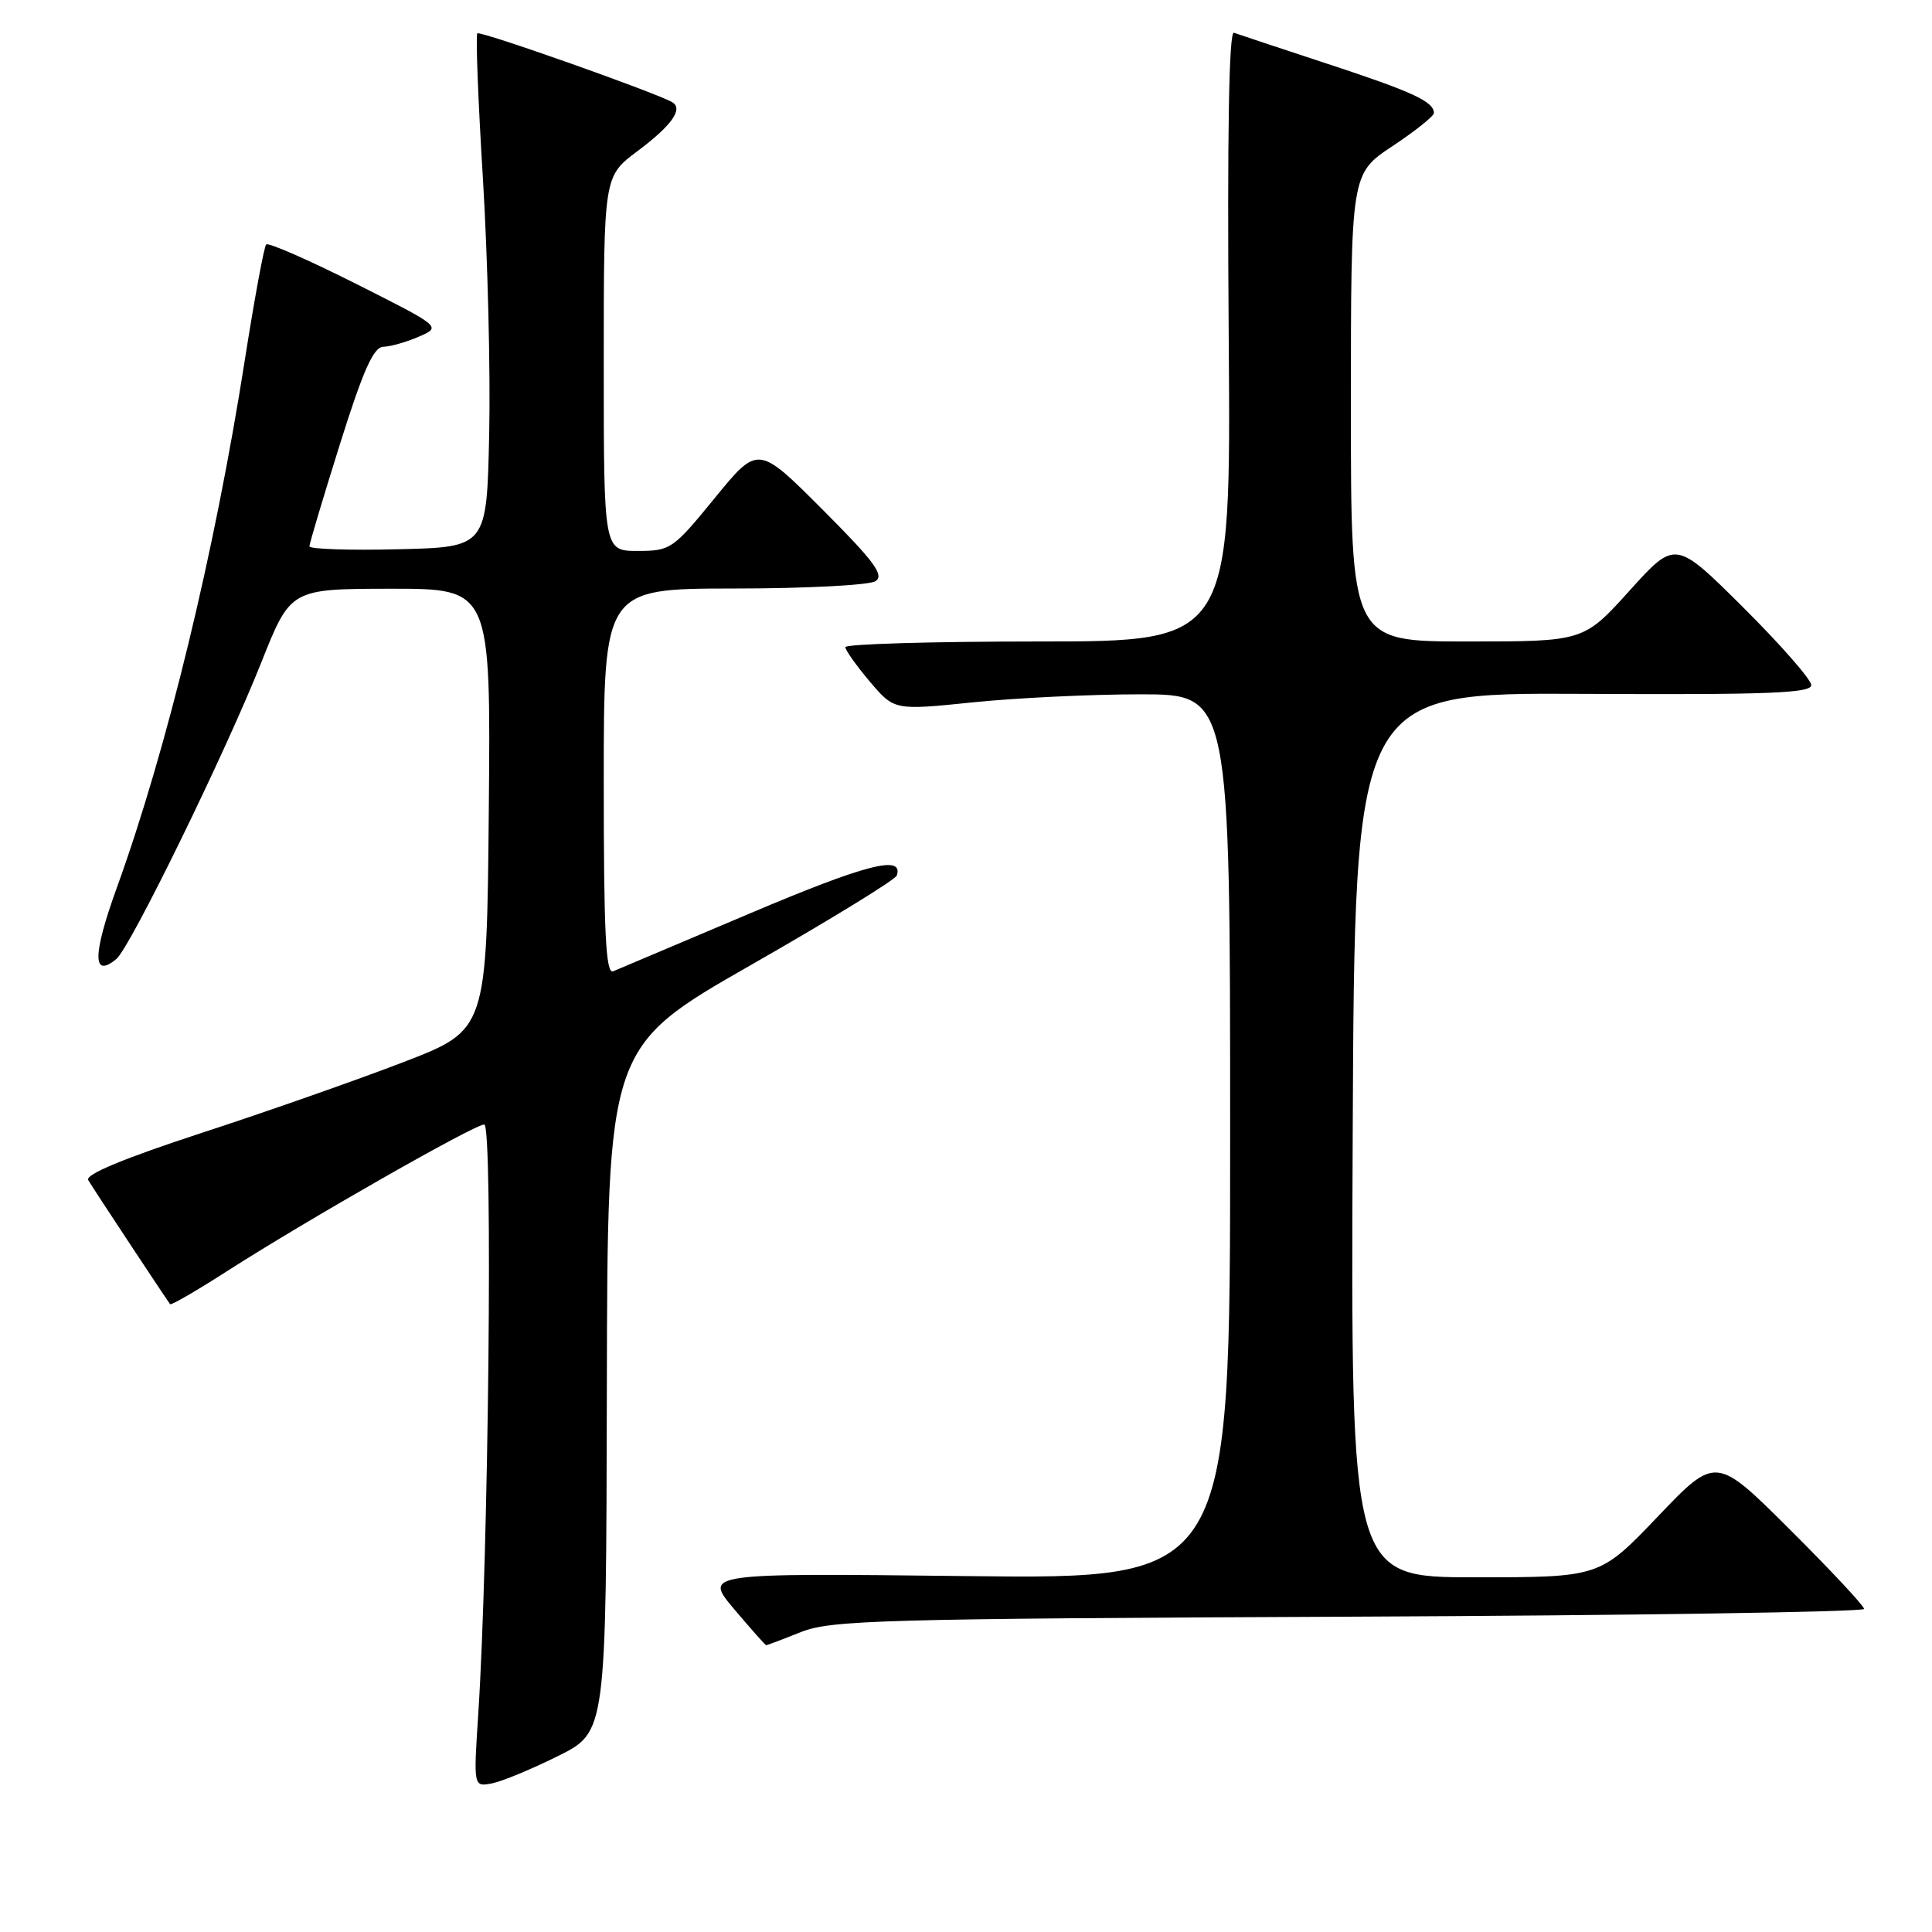 <?xml version="1.0" encoding="UTF-8" standalone="no"?>
<!DOCTYPE svg PUBLIC "-//W3C//DTD SVG 1.1//EN" "http://www.w3.org/Graphics/SVG/1.1/DTD/svg11.dtd" >
<svg xmlns="http://www.w3.org/2000/svg" xmlns:xlink="http://www.w3.org/1999/xlink" version="1.1" viewBox="0 0 256 256">
 <g >
 <path fill="currentColor"
d=" M 73.97 232.67 C 80.32 229.50 80.32 229.50 80.41 184.11 C 80.50 138.73 80.50 138.73 99.50 127.87 C 109.95 121.90 118.65 116.56 118.83 116.01 C 119.76 113.22 114.74 114.52 99.37 121.03 C 90.09 124.96 81.94 128.41 81.25 128.70 C 80.27 129.10 80.00 123.70 80.00 103.61 C 80.00 78.00 80.00 78.00 97.25 77.98 C 106.74 77.98 115.17 77.54 116.00 77.01 C 117.21 76.23 115.87 74.41 108.98 67.51 C 100.45 58.97 100.45 58.97 94.72 65.98 C 89.17 72.78 88.85 73.00 84.50 73.00 C 80.00 73.00 80.00 73.00 80.00 48.19 C 80.00 23.37 80.00 23.37 84.45 20.04 C 88.99 16.64 90.55 14.46 89.10 13.56 C 87.17 12.37 63.62 4.04 63.25 4.42 C 63.02 4.65 63.35 13.31 63.99 23.67 C 64.62 34.03 65.00 49.25 64.82 57.50 C 64.50 72.50 64.50 72.50 52.75 72.78 C 46.29 72.94 41.00 72.76 41.00 72.39 C 41.00 72.03 42.82 65.94 45.04 58.86 C 48.12 49.06 49.49 45.99 50.79 45.95 C 51.73 45.93 53.85 45.33 55.50 44.61 C 58.50 43.31 58.50 43.31 47.14 37.59 C 40.90 34.45 35.56 32.11 35.27 32.39 C 34.99 32.68 33.72 39.57 32.44 47.70 C 28.46 73.13 22.12 99.27 15.49 117.60 C 12.25 126.55 12.23 129.72 15.43 127.06 C 17.26 125.54 29.91 99.66 34.63 87.76 C 38.50 78.03 38.50 78.03 51.77 78.01 C 65.03 78.00 65.03 78.00 64.77 107.24 C 64.50 136.48 64.50 136.48 53.50 140.72 C 47.45 143.05 35.42 147.28 26.77 150.10 C 16.37 153.50 11.26 155.63 11.69 156.37 C 12.32 157.45 22.04 172.16 22.54 172.81 C 22.68 172.98 26.10 171.00 30.14 168.40 C 40.72 161.62 62.86 149.00 64.17 149.00 C 65.33 149.00 64.74 206.11 63.37 227.14 C 62.74 236.77 62.74 236.77 65.18 236.31 C 66.52 236.05 70.47 234.41 73.97 232.67 Z  M 106.12 216.26 C 110.11 214.67 116.63 214.49 178.75 214.22 C 216.29 214.06 247.00 213.59 247.00 213.19 C 247.00 212.79 242.58 208.06 237.18 202.68 C 227.36 192.90 227.36 192.90 219.67 200.95 C 211.98 209.00 211.98 209.00 195.48 209.00 C 178.98 209.00 178.98 209.00 179.24 150.39 C 179.50 91.78 179.50 91.78 209.75 91.94 C 234.25 92.07 240.00 91.85 240.00 90.78 C 240.00 90.05 235.95 85.43 231.00 80.50 C 221.99 71.54 221.99 71.54 215.92 78.27 C 209.84 85.00 209.84 85.00 194.42 85.00 C 179.00 85.00 179.00 85.00 179.00 54.01 C 179.00 23.02 179.00 23.02 184.50 19.37 C 187.53 17.36 190.00 15.39 190.00 14.98 C 190.00 13.47 187.20 12.17 176.00 8.49 C 169.68 6.41 164.05 4.54 163.50 4.34 C 162.84 4.10 162.61 17.77 162.81 44.49 C 163.12 85.00 163.12 85.00 137.56 85.00 C 123.50 85.00 112.01 85.34 112.01 85.75 C 112.02 86.16 113.49 88.22 115.26 90.32 C 118.50 94.13 118.50 94.13 128.86 93.07 C 134.55 92.48 144.56 92.00 151.11 92.00 C 163.00 92.00 163.00 92.00 163.00 150.62 C 163.00 209.24 163.00 209.24 128.12 208.84 C 93.25 208.44 93.25 208.44 97.28 213.22 C 99.50 215.85 101.41 218.00 101.53 218.00 C 101.65 218.00 103.72 217.22 106.12 216.26 Z "/>
</g>
</svg>